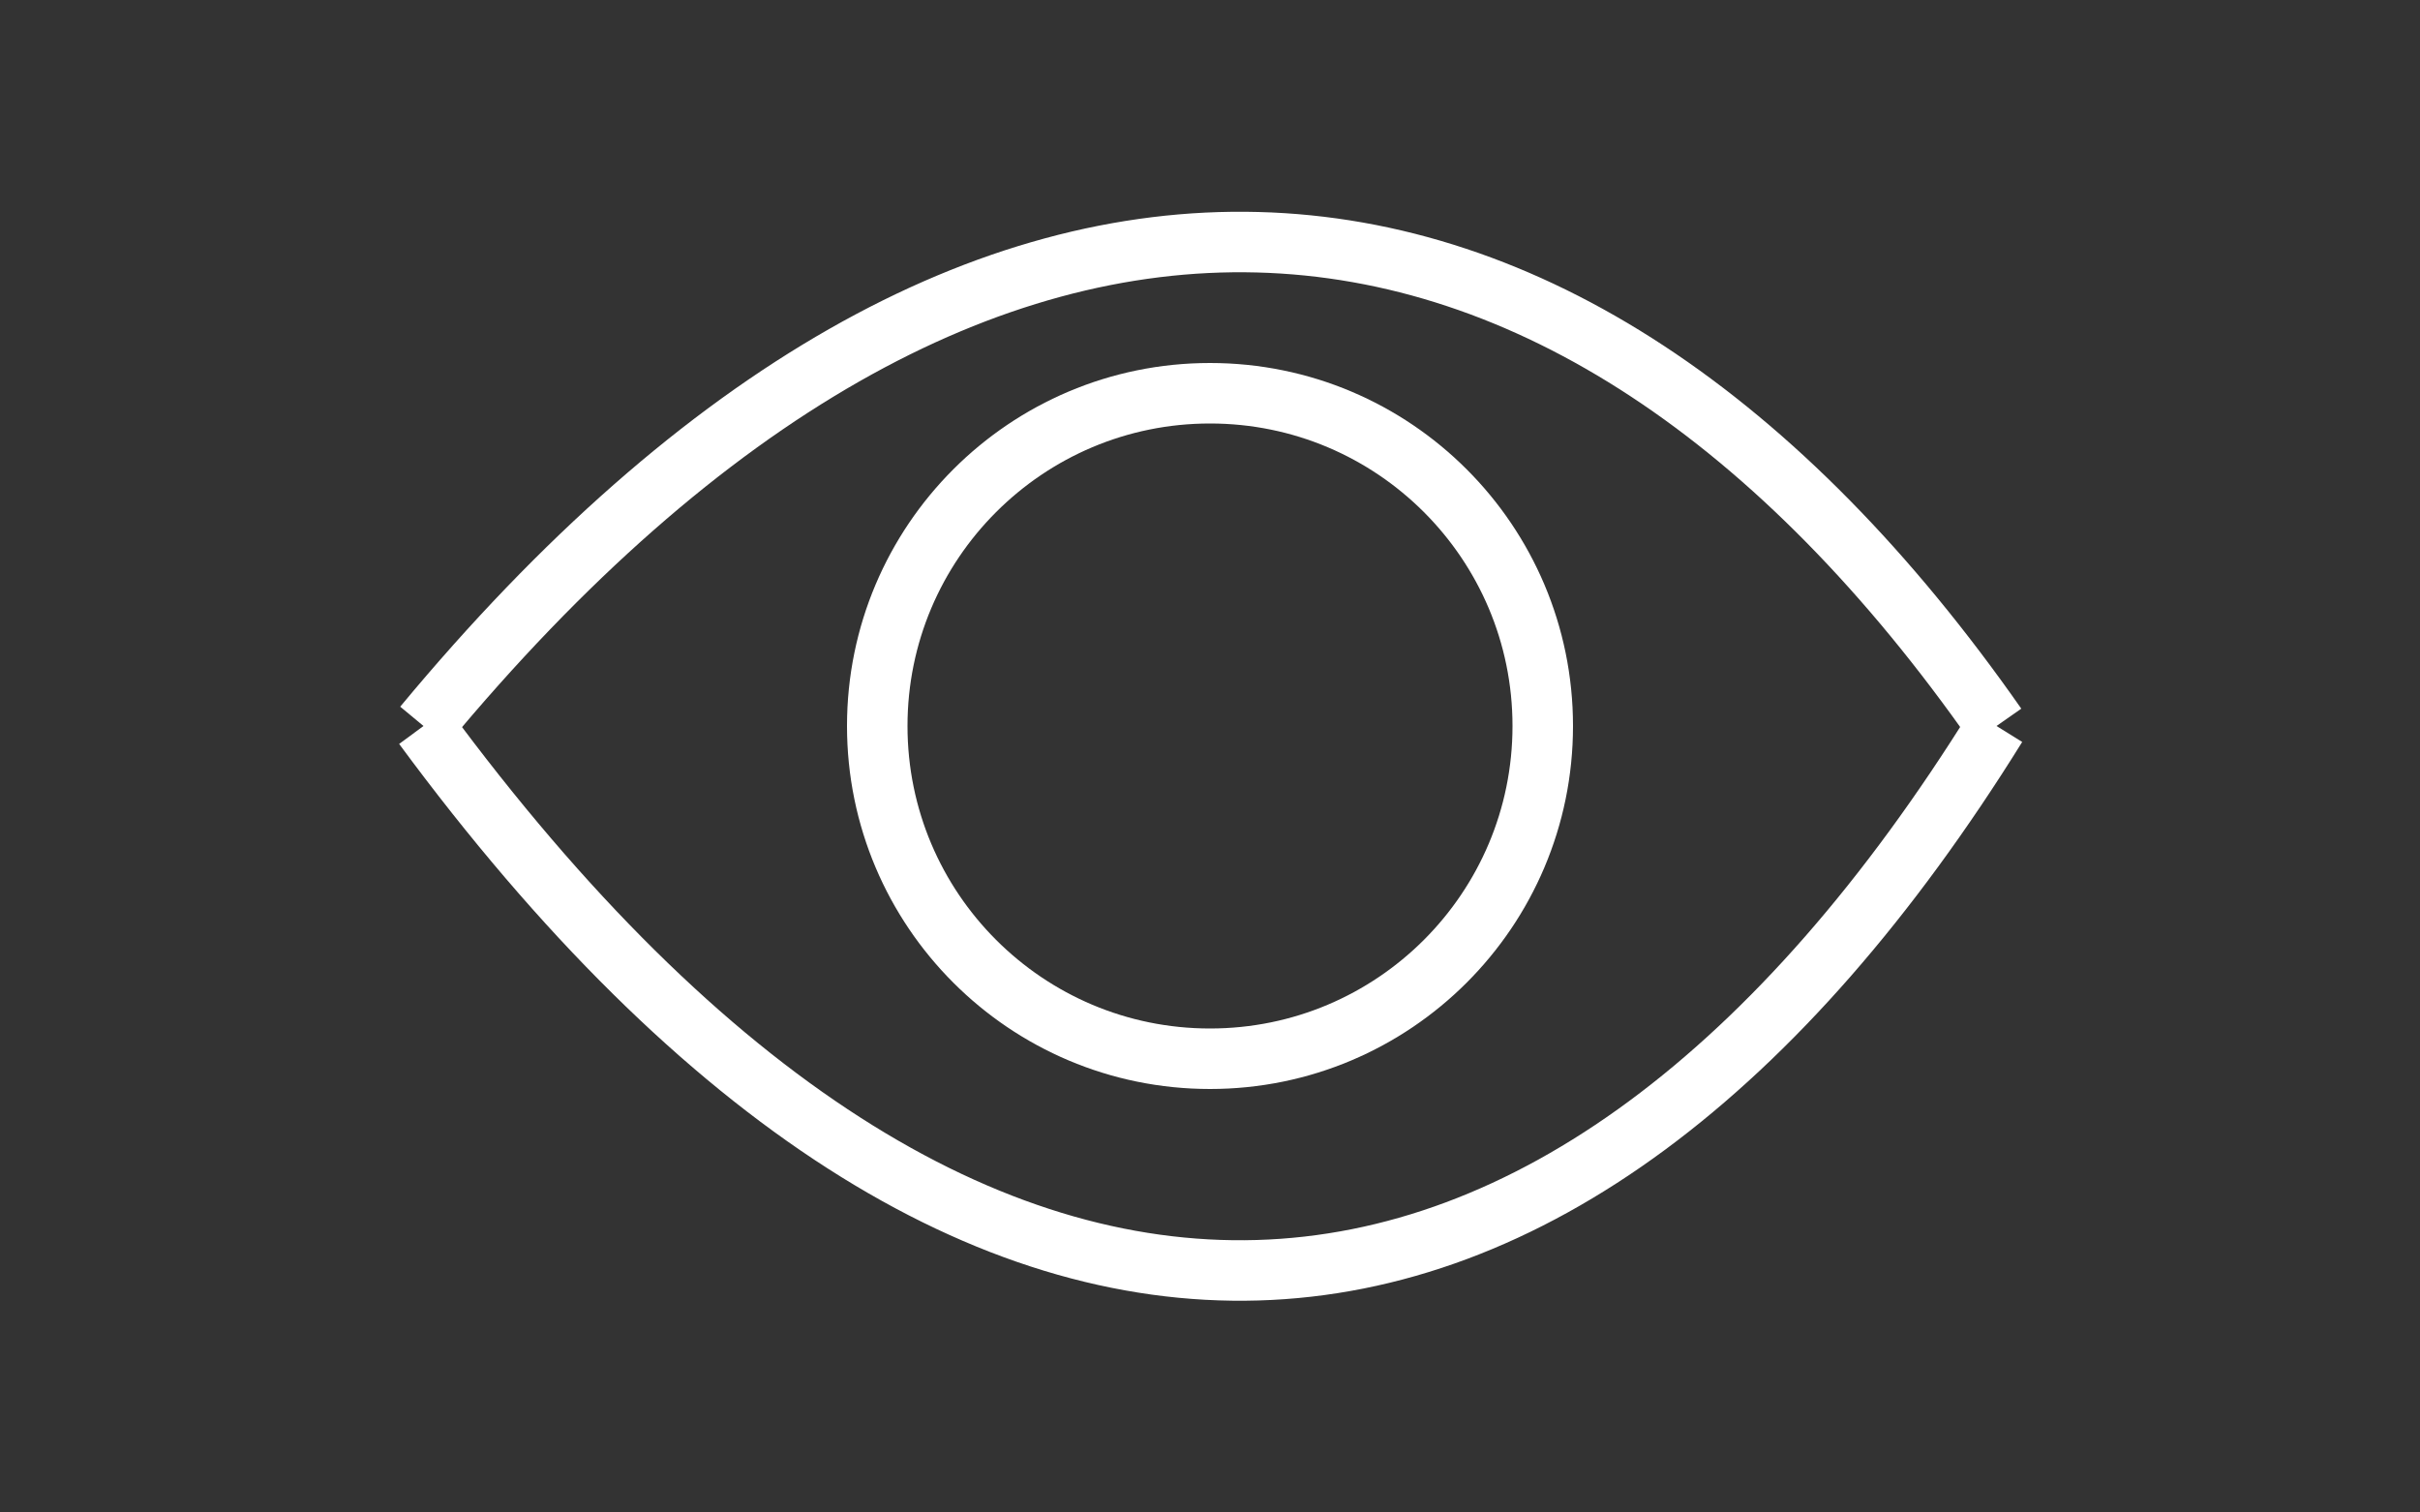 <svg width="40" height="25" viewBox="0 0 40 25" fill="none" xmlns="http://www.w3.org/2000/svg">
<rect x="0" y="0" width="40" height="25" fill="#333333" stroke="none"/>
<path d="M7 12C16.226 24.516 25.871 23.473 33 12" stroke="white"/>
<path d="M7 12C16.226 0.875 25.871 1.802 33 12" stroke="white"/>
<circle cx="20" cy="12" r="5.5" stroke="white"/>
</svg>
